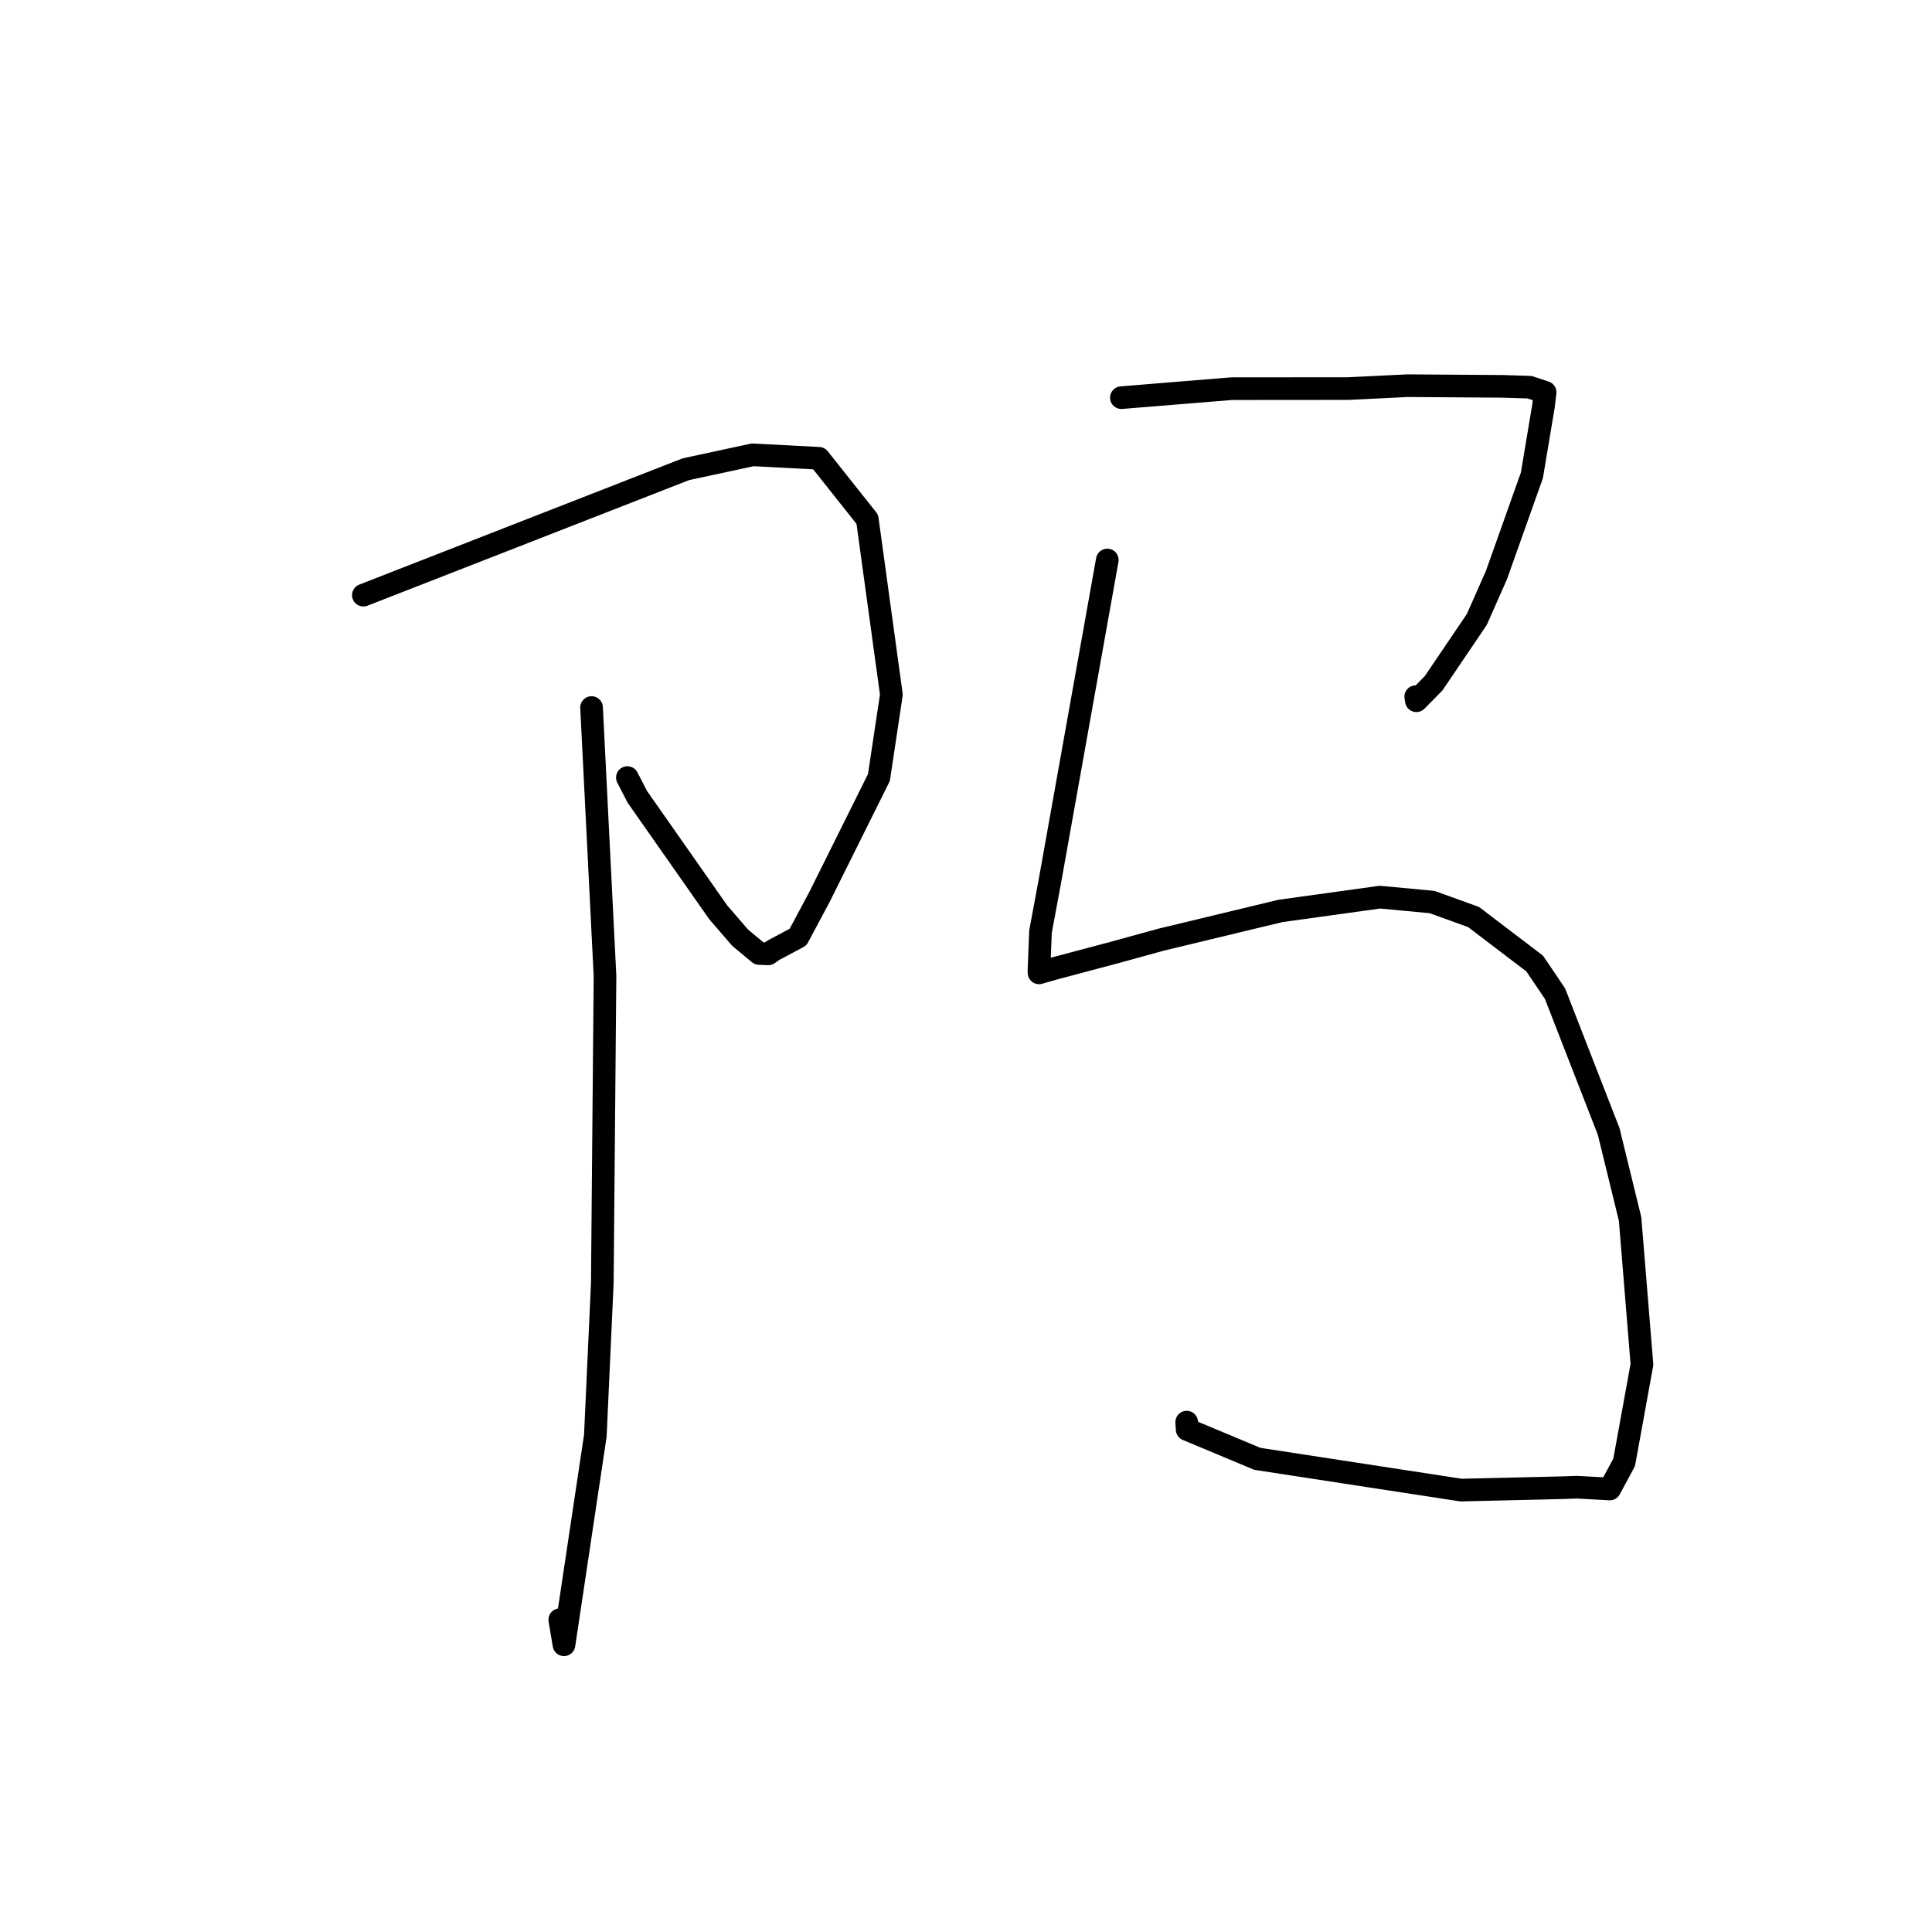 <?xml version="1.0" standalone="no"?>
    <svg width="256" height="256" xmlns="http://www.w3.org/2000/svg" version="1.1">
    <polyline stroke="black" stroke-width="3" stroke-linecap="round" fill="transparent" stroke-linejoin="round" points="48.149 78.862 69.516 70.518 90.883 62.174 99.735 60.268 108.506 60.726 114.922 68.809 118.113 92.039 116.461 103.025 108.594 118.837 105.741 124.177 102.505 125.898 101.793 126.392 100.586 126.341 98.062 124.24 95.161 120.876 84.445 105.58 83.132 103.032 " />
        <polyline stroke="black" stroke-width="3" stroke-linecap="round" fill="transparent" stroke-linejoin="round" points="78.385 93.752 79.276 111.541 80.167 129.331 79.808 170.031 78.885 190.242 74.73 217.943 74.169 214.627 " />
        <polyline stroke="black" stroke-width="3" stroke-linecap="round" fill="transparent" stroke-linejoin="round" points="148.589 52.692 155.873 52.097 163.156 51.502 178.662 51.489 186.539 51.104 199.092 51.194 202.676 51.305 204.737 51.986 204.517 53.815 202.983 62.988 198.284 76.206 195.692 82.072 189.962 90.538 187.68 92.853 187.589 92.313 " />
        <polyline stroke="black" stroke-width="3" stroke-linecap="round" fill="transparent" stroke-linejoin="round" points="146.722 74.202 142.909 95.536 139.096 116.869 137.873 123.443 137.664 128.632 137.672 128.823 137.676 128.9 137.676 128.91 139.796 128.306 147.566 126.24 153.873 124.506 169.656 120.706 182.845 118.876 189.758 119.524 195.257 121.511 203.353 127.674 206.042 131.65 213.16 149.931 215.996 161.524 217.566 180.801 215.208 193.772 213.305 197.3 208.933 197.061 206.813 197.135 193.593 197.445 166.611 193.305 157.303 189.415 157.244 188.441 " />
        </svg>